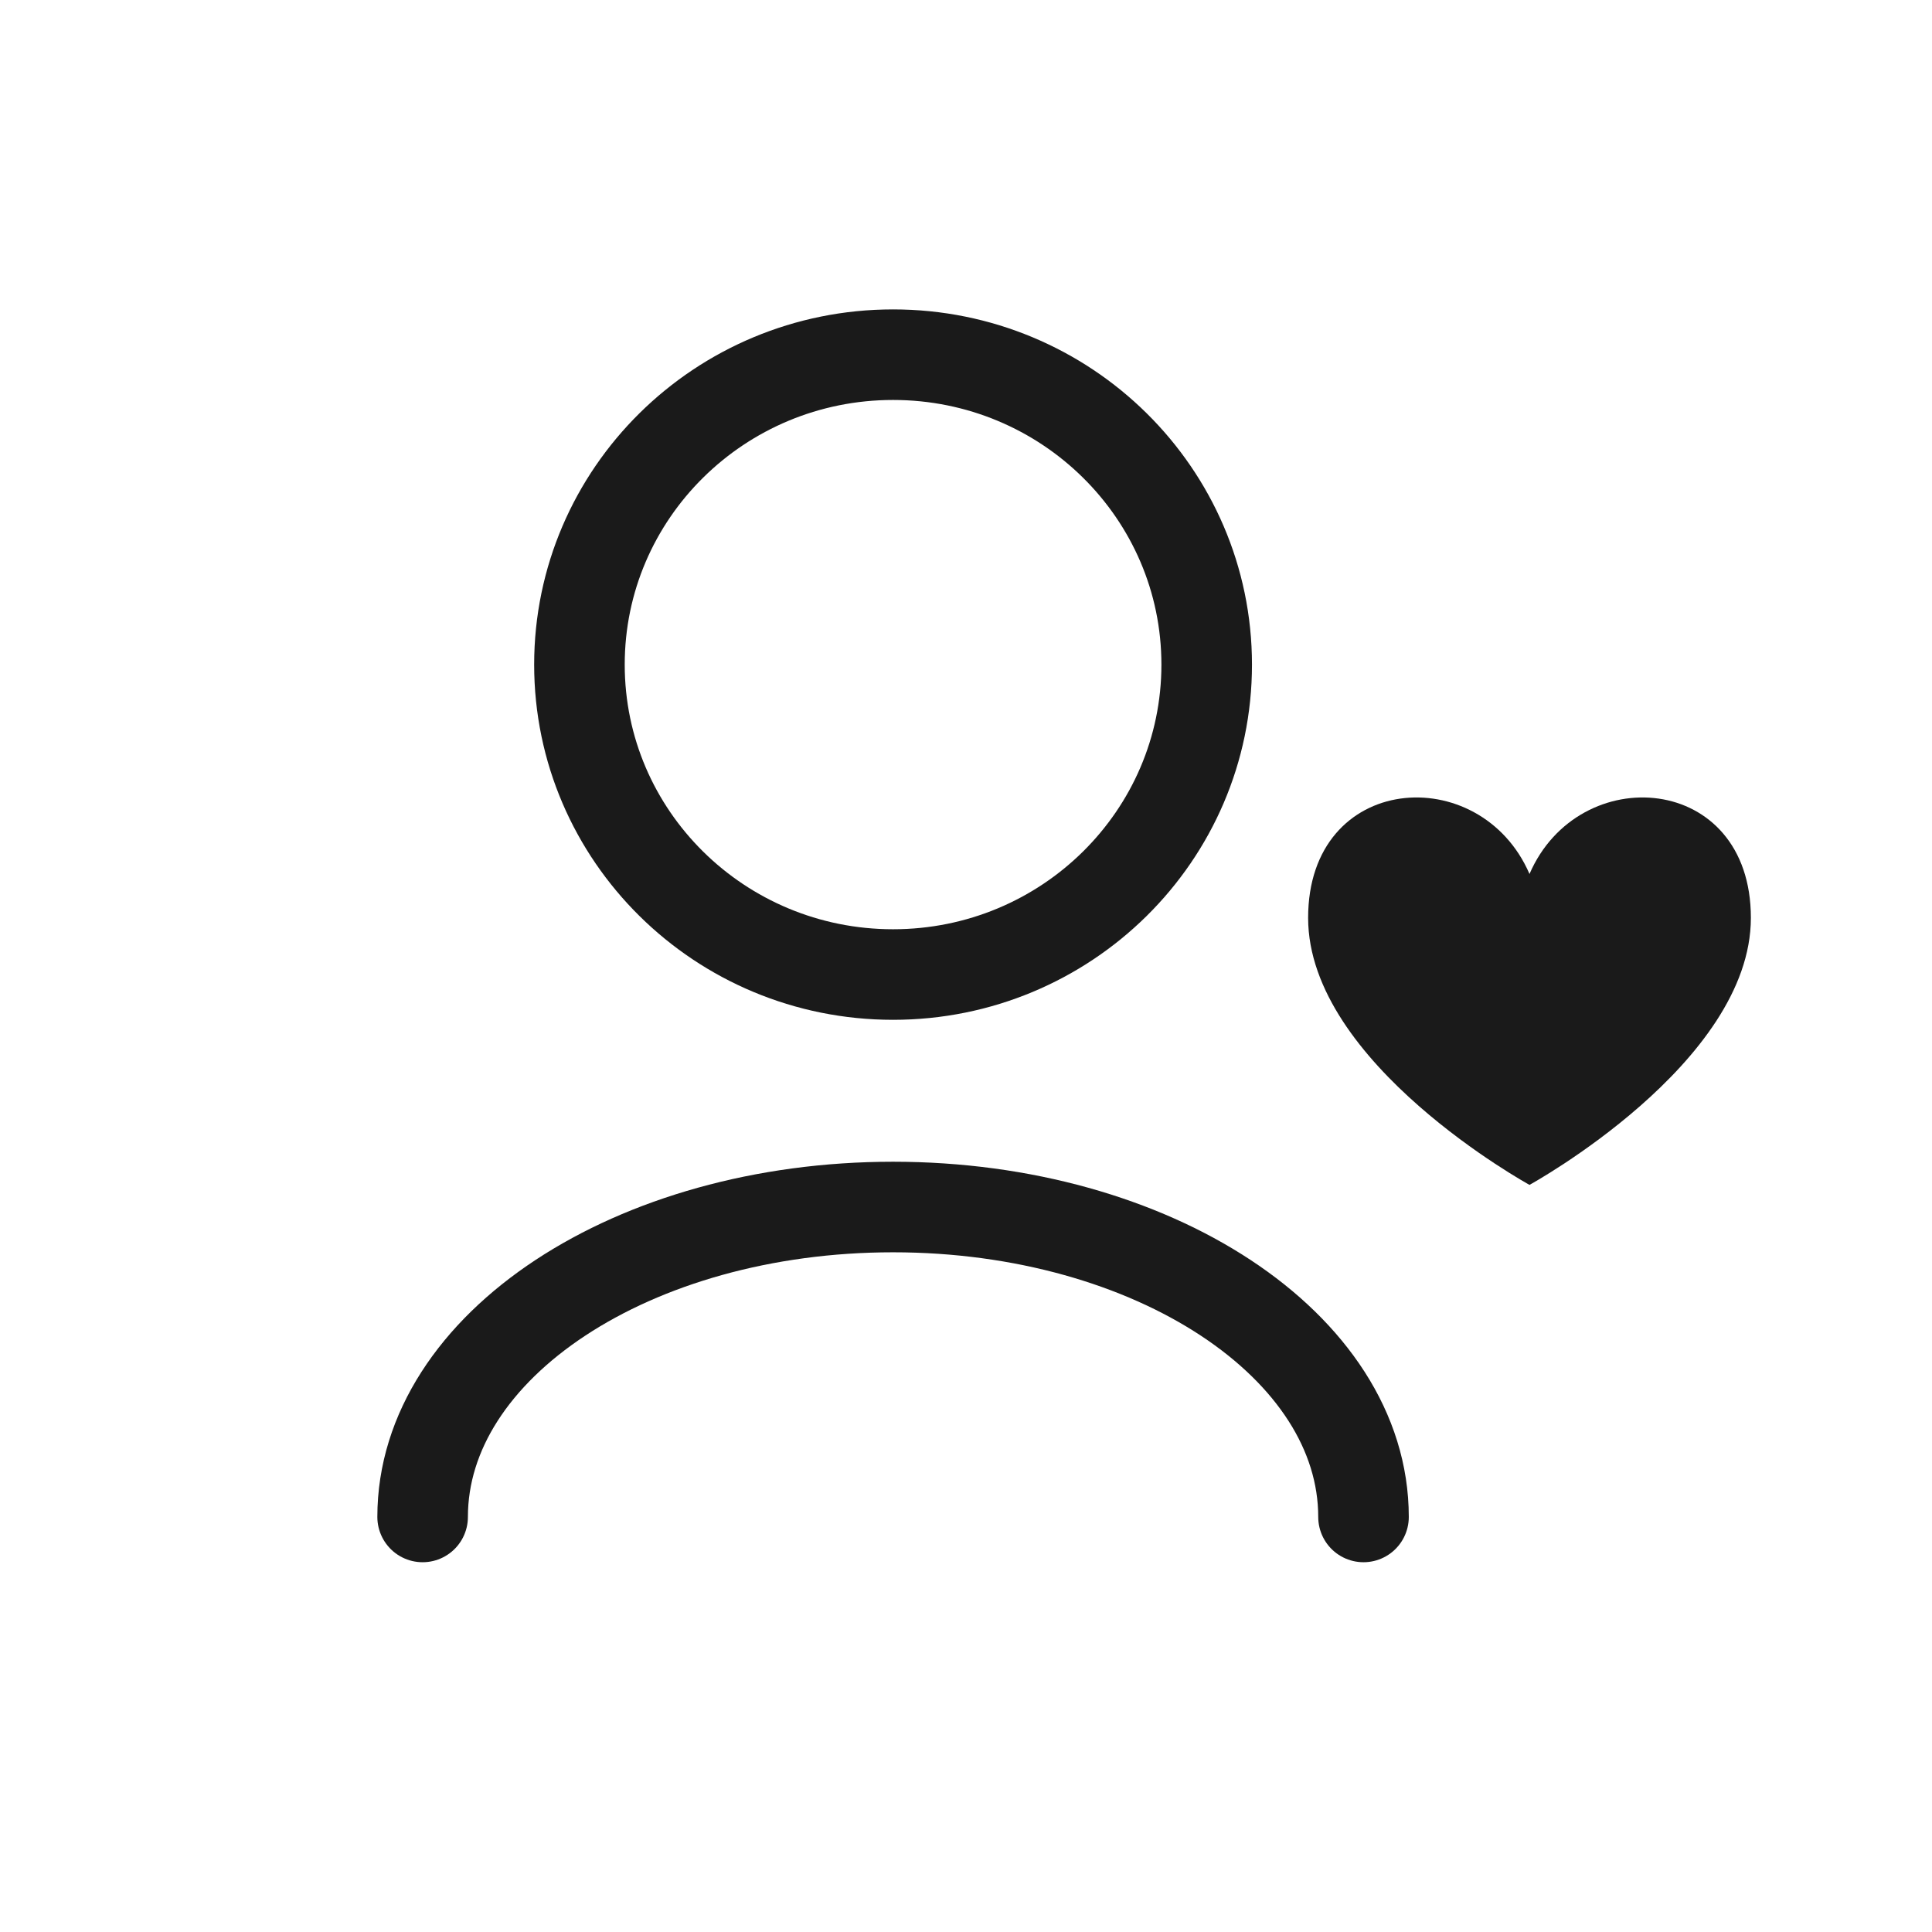 <svg width="24" height="24" viewBox="0 0 24 24" fill="none" xmlns="http://www.w3.org/2000/svg">
<path d="M16.938 18.844C16.938 16.718 14.321 14.994 11.094 14.994C7.866 14.994 5.25 16.718 5.25 18.844M11.094 12.106C8.942 12.106 7.198 10.383 7.198 8.256C7.198 6.13 8.942 4.406 11.094 4.406C13.245 4.406 14.99 6.13 14.99 8.256C14.99 10.383 13.245 12.106 11.094 12.106Z" stroke="#1A1A1A" stroke-width="1.125" stroke-linecap="round" stroke-linejoin="round"/>
<path d="M19 10.857C18.389 9.442 16.25 9.593 16.25 11.402C16.25 13.211 19 14.719 19 14.719C19 14.719 21.75 13.211 21.75 11.402C21.75 9.593 19.611 9.442 19 10.857Z" fill="#1A1A1A"/>
</svg>
